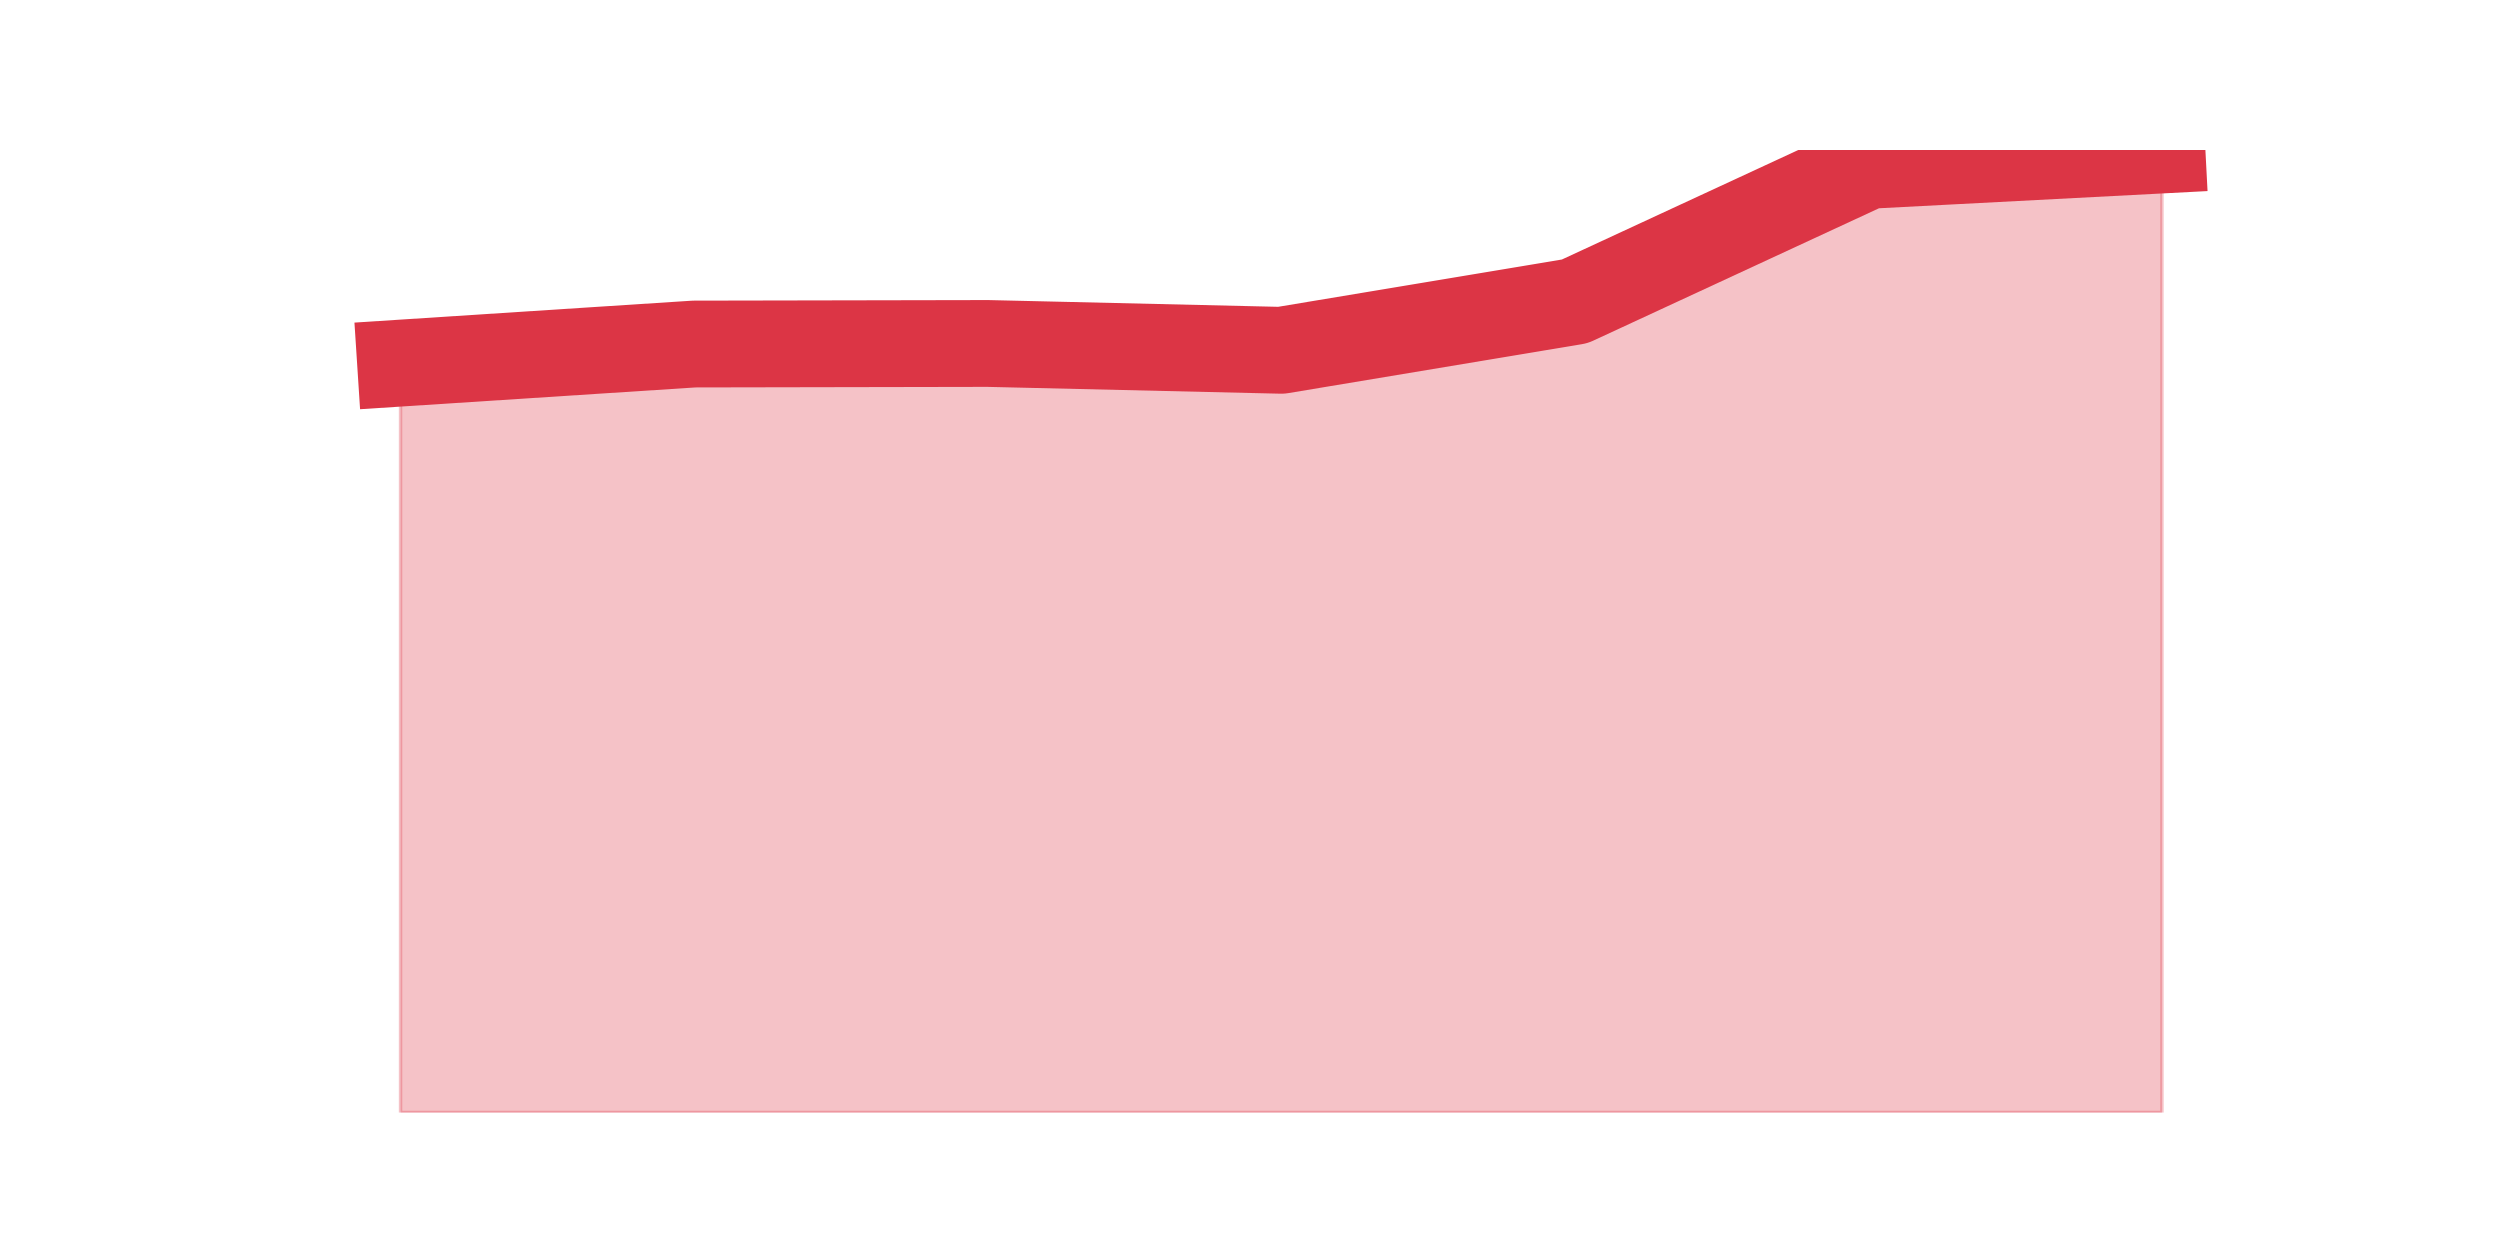 <?xml version="1.0" encoding="utf-8" standalone="no"?>
<!DOCTYPE svg PUBLIC "-//W3C//DTD SVG 1.1//EN"
  "http://www.w3.org/Graphics/SVG/1.1/DTD/svg11.dtd">
<!-- Created with matplotlib (https://matplotlib.org/) -->
<svg height="360pt" version="1.1" viewBox="0 0 720 360" width="720pt" xmlns="http://www.w3.org/2000/svg" xmlns:xlink="http://www.w3.org/1999/xlink">
 <defs>
  <style type="text/css">*{stroke-linecap:butt;stroke-linejoin:round;}</style>
 </defs>
 <g id="figure_1">
  <g id="patch_1">
   <path d="M 0 360 
L 720 360 
L 720 0 
L 0 0 
z
" style="fill:none;"/>
  </g>
  <g id="axes_1">
   <g id="matplotlib.axis_1"/>
   <g id="matplotlib.axis_2"/>
   <g id="PolyCollection_1">
    <defs>
     <path d="M 115.364 -255.428 
L 115.364 -39.6 
L 199.909 -39.6 
L 284.455 -39.6 
L 369 -39.6 
L 453.545 -39.6 
L 538.091 -39.6 
L 622.636 -39.6 
L 622.636 -316.8 
L 622.636 -316.8 
L 538.091 -312.375 
L 453.545 -273.208 
L 369 -259.115 
L 284.455 -261.081 
L 199.909 -260.918 
L 115.364 -255.428 
z
" id="m4f389841dc" style="stroke:#dc3545;stroke-opacity:0.3;"/>
    </defs>
    <g clip-path="url(#p5cf2ede9da)">
     <use style="fill:#dc3545;fill-opacity:0.3;stroke:#dc3545;stroke-opacity:0.3;" x="0" xlink:href="#m4f389841dc" y="360"/>
    </g>
   </g>
   <g id="line2d_1">
    <path clip-path="url(#p5cf2ede9da)" d="M 115.364 104.572 
L 199.909 99.082 
L 284.455 98.919 
L 369 100.885 
L 453.545 86.792 
L 538.091 47.625 
L 622.636 43.2 
" style="fill:none;stroke:#dc3545;stroke-linecap:square;stroke-width:25;"/>
   </g>
  </g>
 </g>
 <defs>
  <clipPath id="p5cf2ede9da">
   <rect height="277.2" width="558" x="90" y="43.2"/>
  </clipPath>
 </defs>
</svg>
